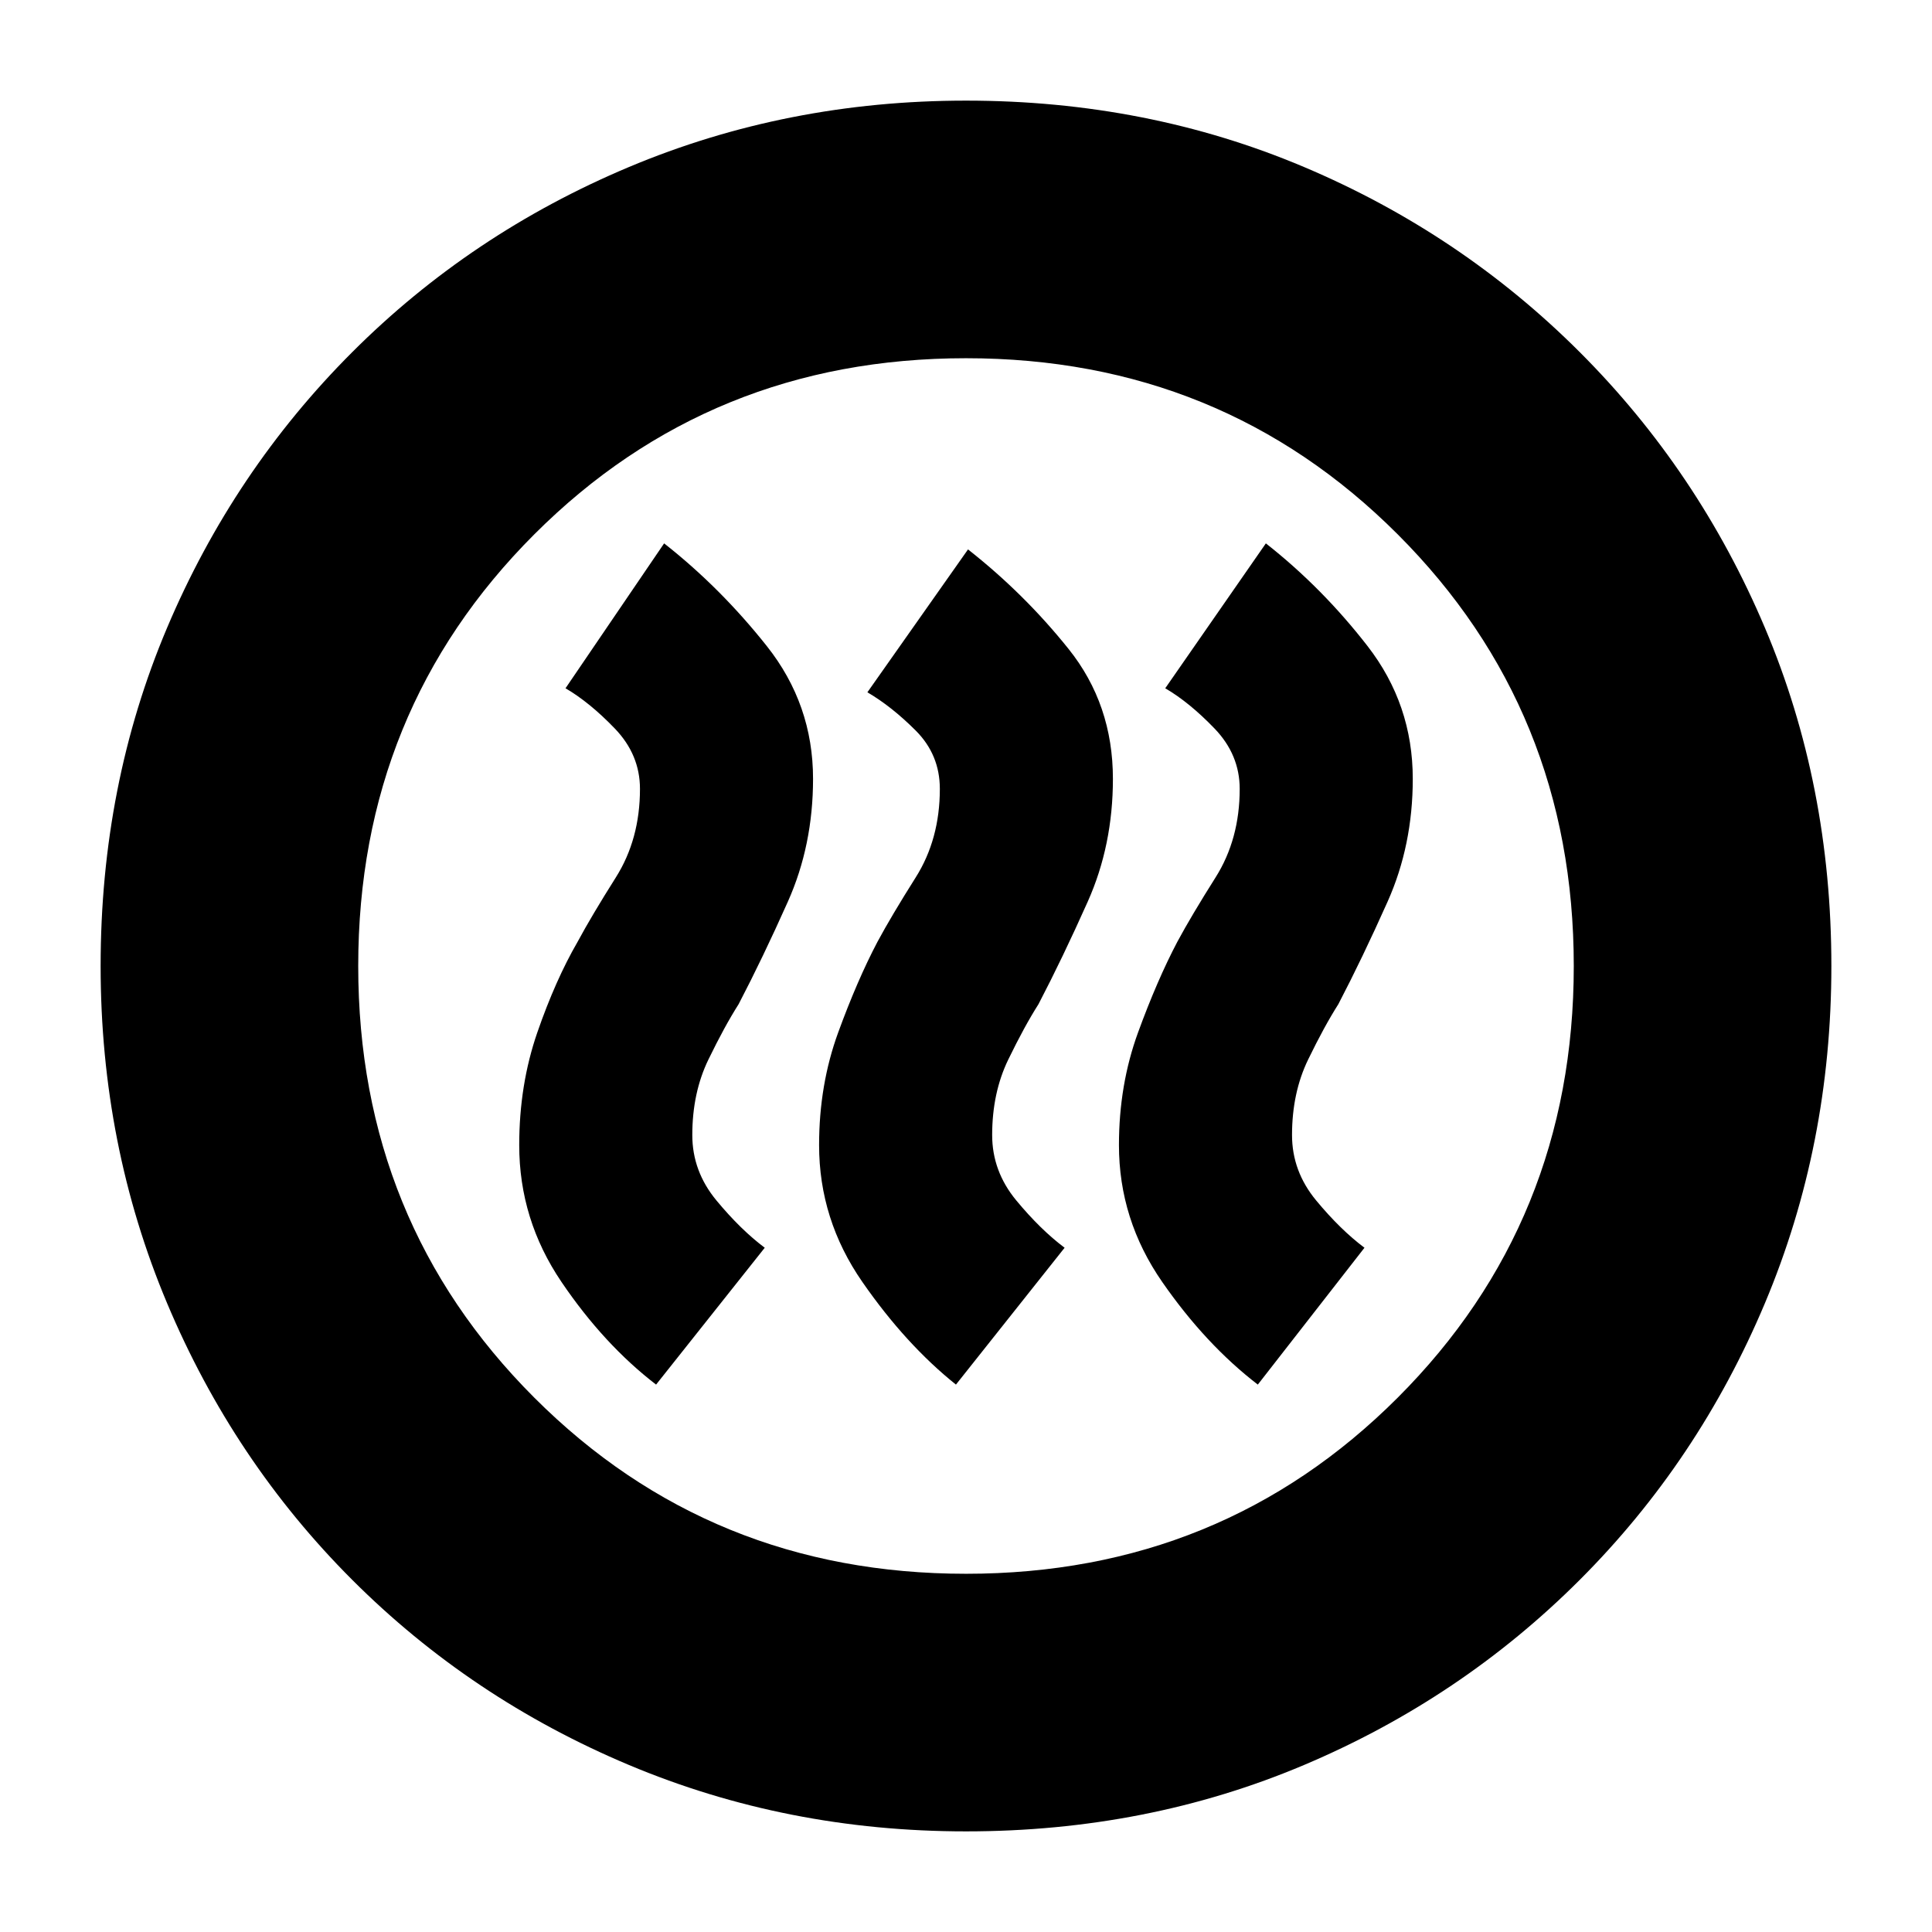 <svg xmlns="http://www.w3.org/2000/svg" height="20" viewBox="0 -960 960 960" width="20"><path d="m326-272 54-68q-12-9-24-23.5T344-396q0-21 8-37.5t15-27.5q12-23 24.5-51t12.5-61q0-37-23-66t-51-51l-49 72q12 7 24.5 20t12.5 30q0 25-12 44t-19 32q-11 19-20 45t-9 56q0 37 21 68t47 51Zm149 0 54-68q-12-9-24-23.5T493-396q0-21 8-37.5t15-27.5q12-23 24.5-51t12.5-61q0-37-22-64.5T481-687l-50 71q12 7 24 19t12 29q0 25-12 44t-19 32q-10 19-19.5 45t-9.5 56q0 37 21.5 68t46.5 51Zm150 0 53-68q-12-9-24-23.5T642-396q0-21 8-37.5t15-27.5q12-23 24.5-51t12.5-61q0-37-22.5-66T629-690l-50 72q12 7 24.5 20t12.5 30q0 25-12 44t-19 32q-10 19-19.5 45t-9.5 56q0 37 21.5 68t47.5 51ZM480-50q-89 0-167.5-33T175-175q-59-59-92-137.5T50-480q0-90 33-168t92-137q59-59 137.5-92T480-910q90 0 168 33t137 92q59 59 92 137t33 168q0 89-33 167.5T785-175q-59 59-137 92T480-50Zm0-128q127 0 214.5-87.5T782-480q0-127-87.5-214.5T480-782q-127 0-214.5 87.5T178-480q0 127 87.5 214.5T480-178Zm0-302Z"/></svg>
